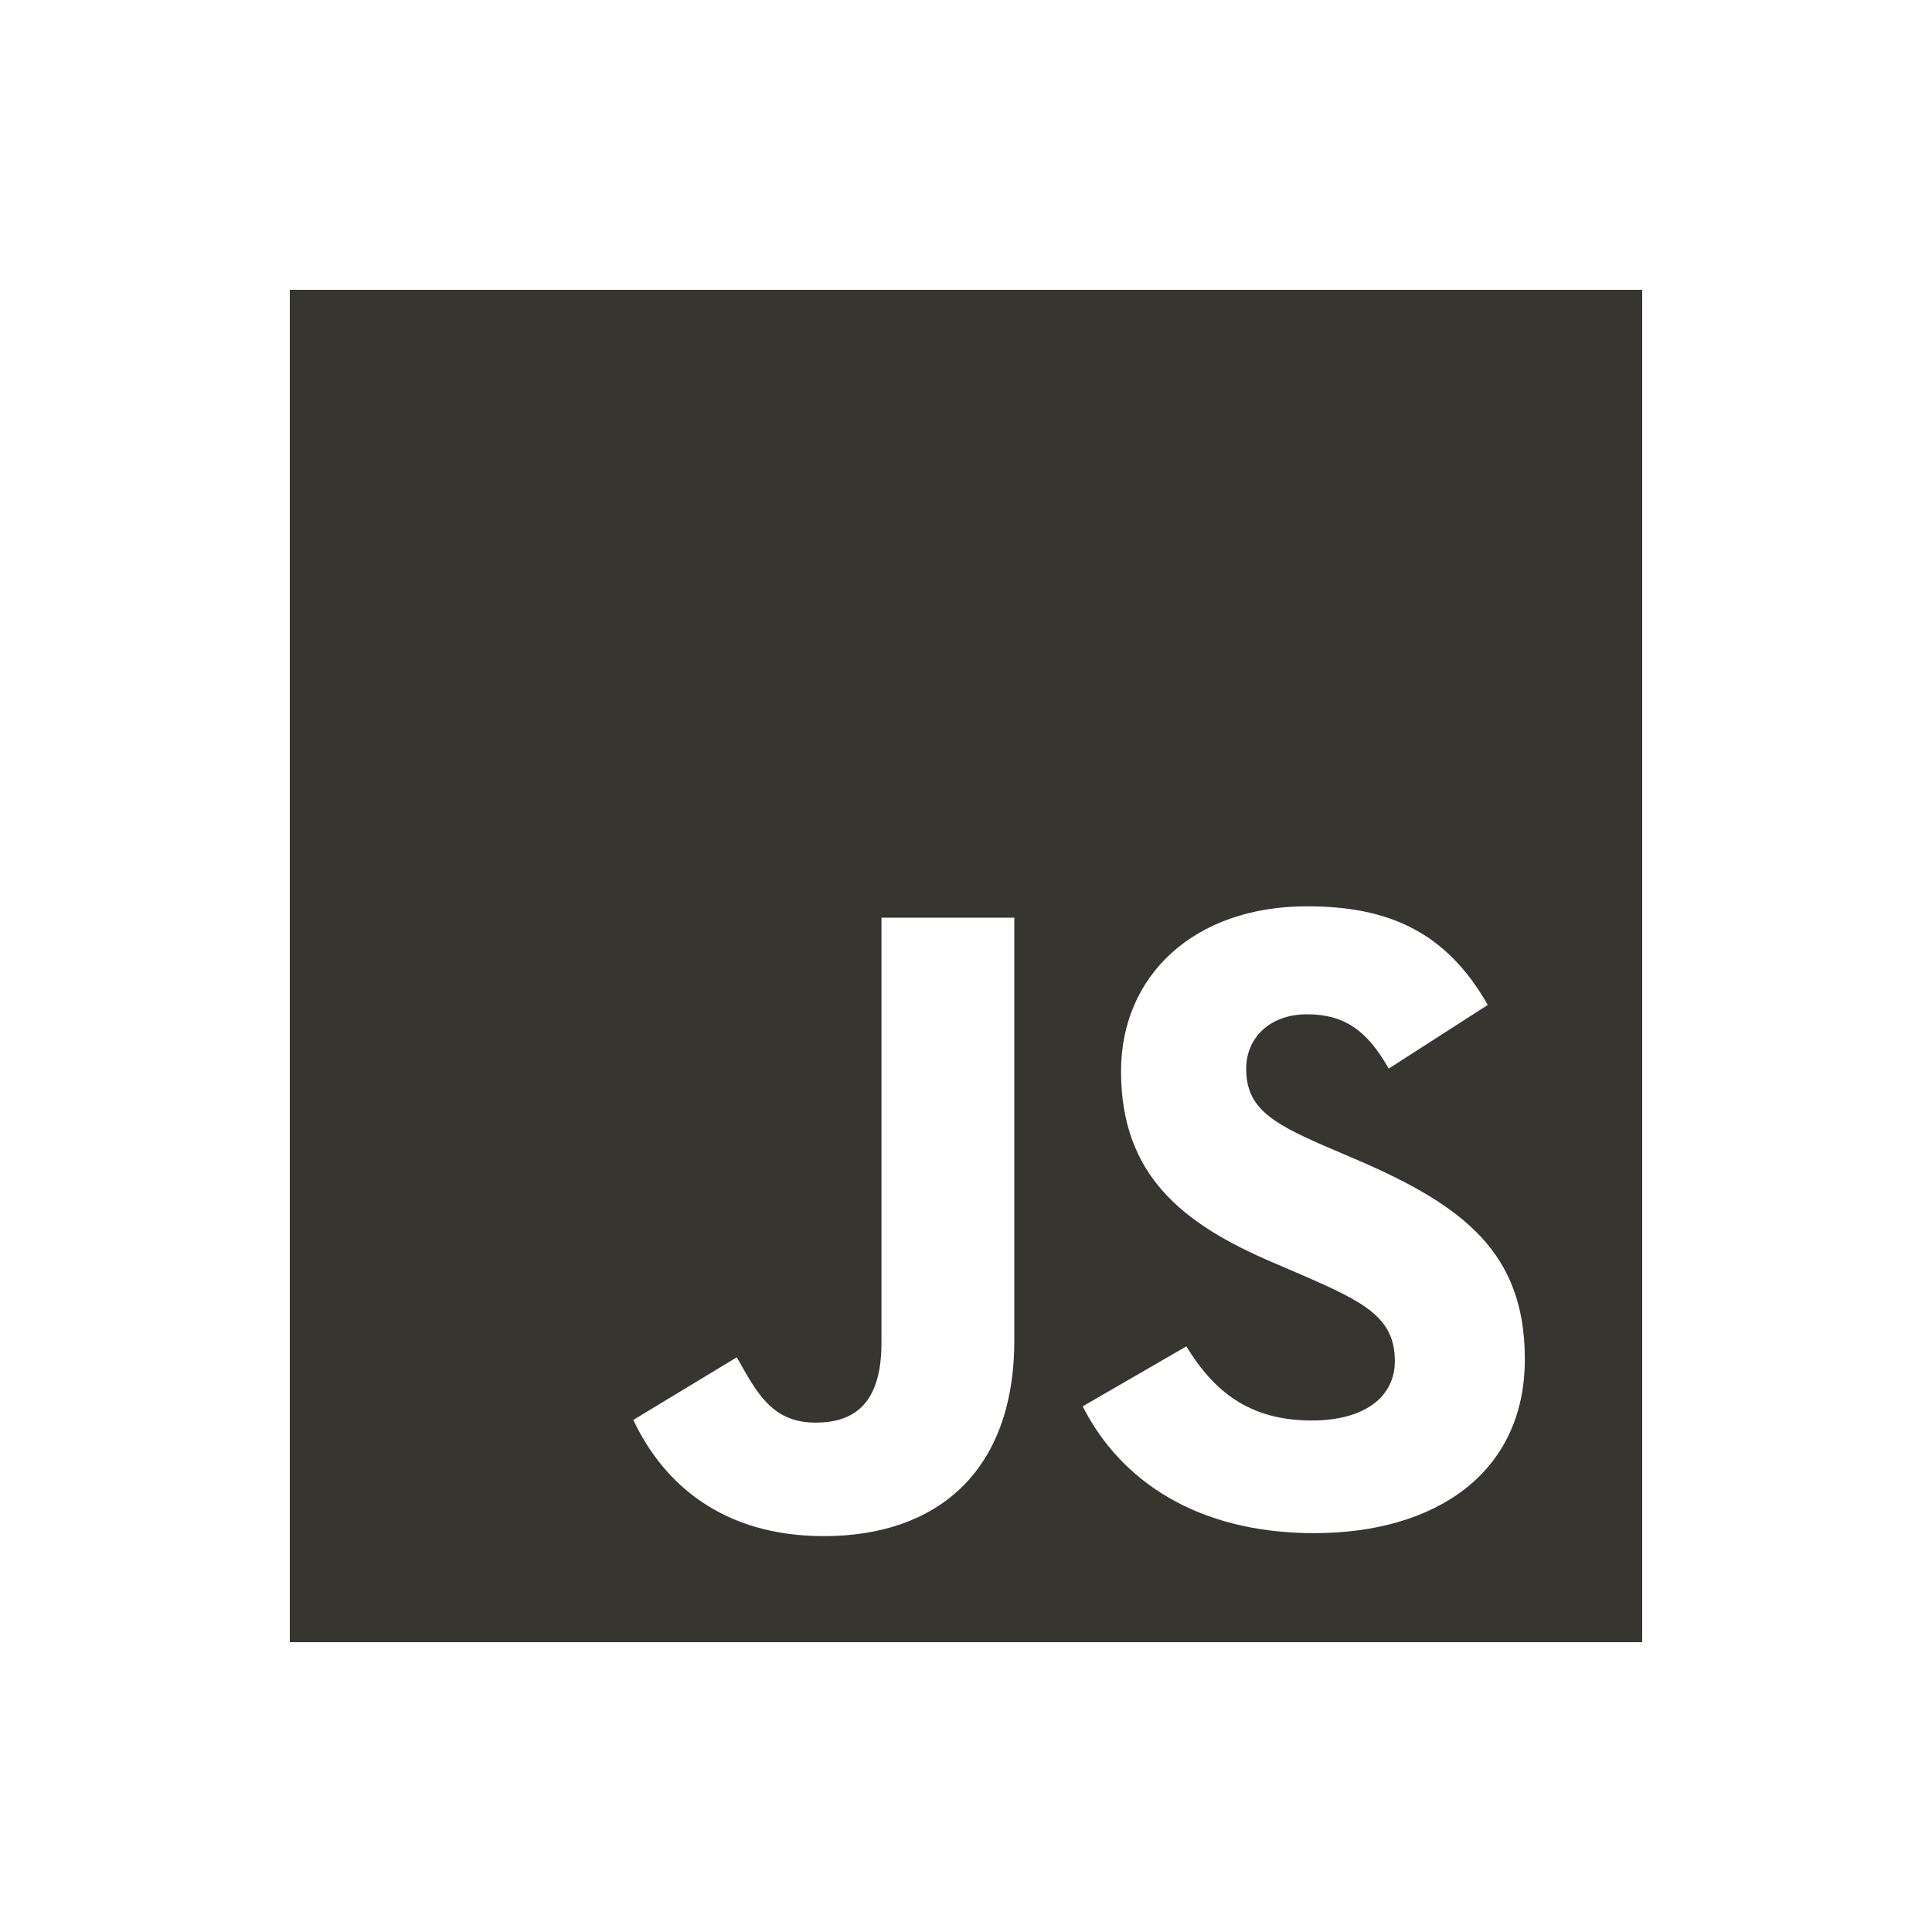 <!-- Generated by IcoMoon.io -->
<svg version="1.1" xmlns="http://www.w3.org/2000/svg" width="40" height="40" viewBox="0 0 40 40">
<title>io-logo-javascript</title>
<path fill="#37352f" d="M6 6v28h28v-28zM21 27.75c0 2.726-1.61 4.054-3.941 4.054-2.105 0-3.327-1.090-3.947-2.406v0l2.143-1.297c0.413 0.733 0.727 1.353 1.629 1.353 0.75 0 1.366-0.338 1.366-1.654v-8.801h2.75zM27.209 31.742c-2.443 0-4.022-1.103-4.793-2.625v0l2.146-1.242c0.562 0.921 1.297 1.535 2.594 1.535 1.090 0 1.723-0.482 1.723-1.234 0-0.902-0.652-1.221-1.855-1.75l-0.657-0.282c-1.899-0.808-3.157-1.822-3.157-3.966 0-1.973 1.503-3.414 3.852-3.414 1.673 0 2.875 0.52 3.741 2.042l-2.052 1.319c-0.451-0.808-0.938-1.125-1.691-1.125-0.771 0-1.259 0.489-1.259 1.125 0 0.789 0.489 1.109 1.616 1.597l0.657 0.282c2.237 0.959 3.496 1.938 3.496 4.135 0.001 2.369-1.86 3.603-4.36 3.603z"></path>
</svg>
